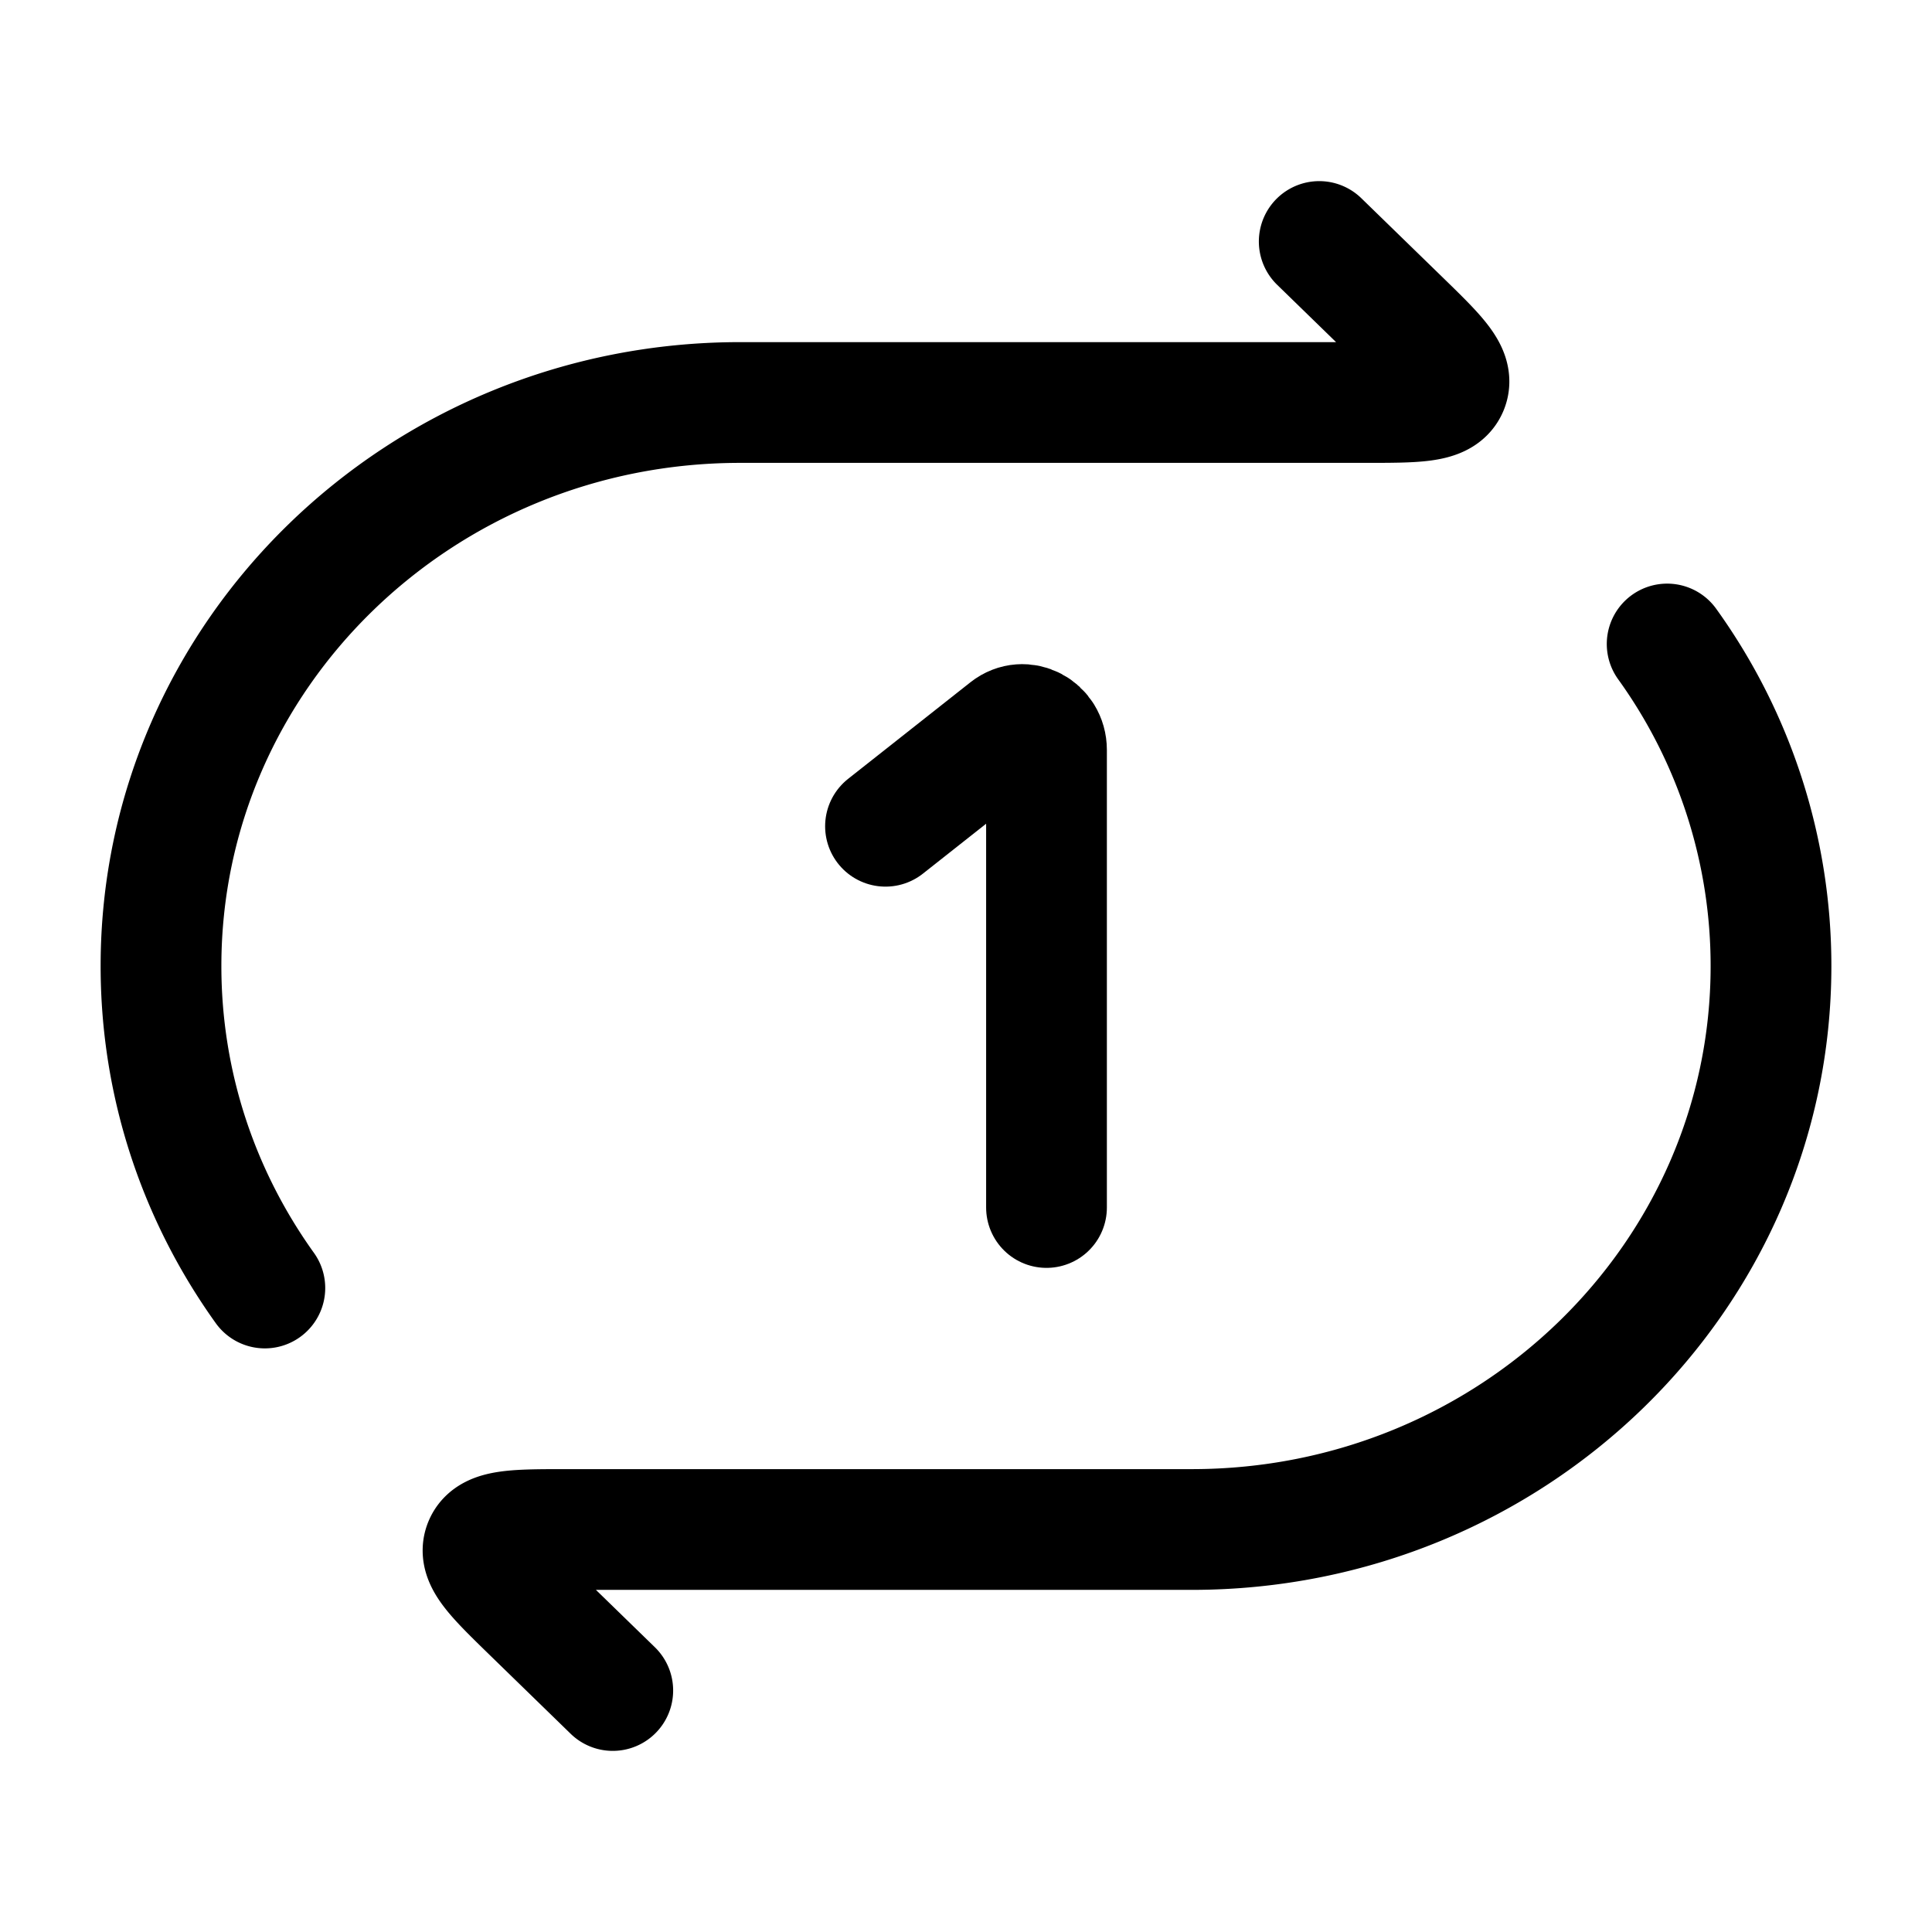 <svg xmlns="http://www.w3.org/2000/svg" xmlns:xlink="http://www.w3.org/1999/xlink" width="24" height="24" viewBox="0 0 24 24"><g fill="none" stroke="currentColor" stroke-linecap="round" stroke-linejoin="round" stroke-width="1.5" color="currentColor"><path d="m16.388 3l1.003.976c.448.436.672.654.593.839C17.906 5 17.59 5 16.955 5h-7.76C5.22 5 2 8.134 2 12c0 1.487.477 2.866 1.29 4m4.322 5l-1.003-.976c-.448-.436-.672-.654-.593-.839C6.094 19 6.41 19 7.045 19h7.76C18.78 19 22 15.866 22 12a6.84 6.84 0 0 0-1.29-4"/><path d="M13 15V9.316c0-.26-.282-.408-.48-.252l-1.52 1.2"/></g></svg>